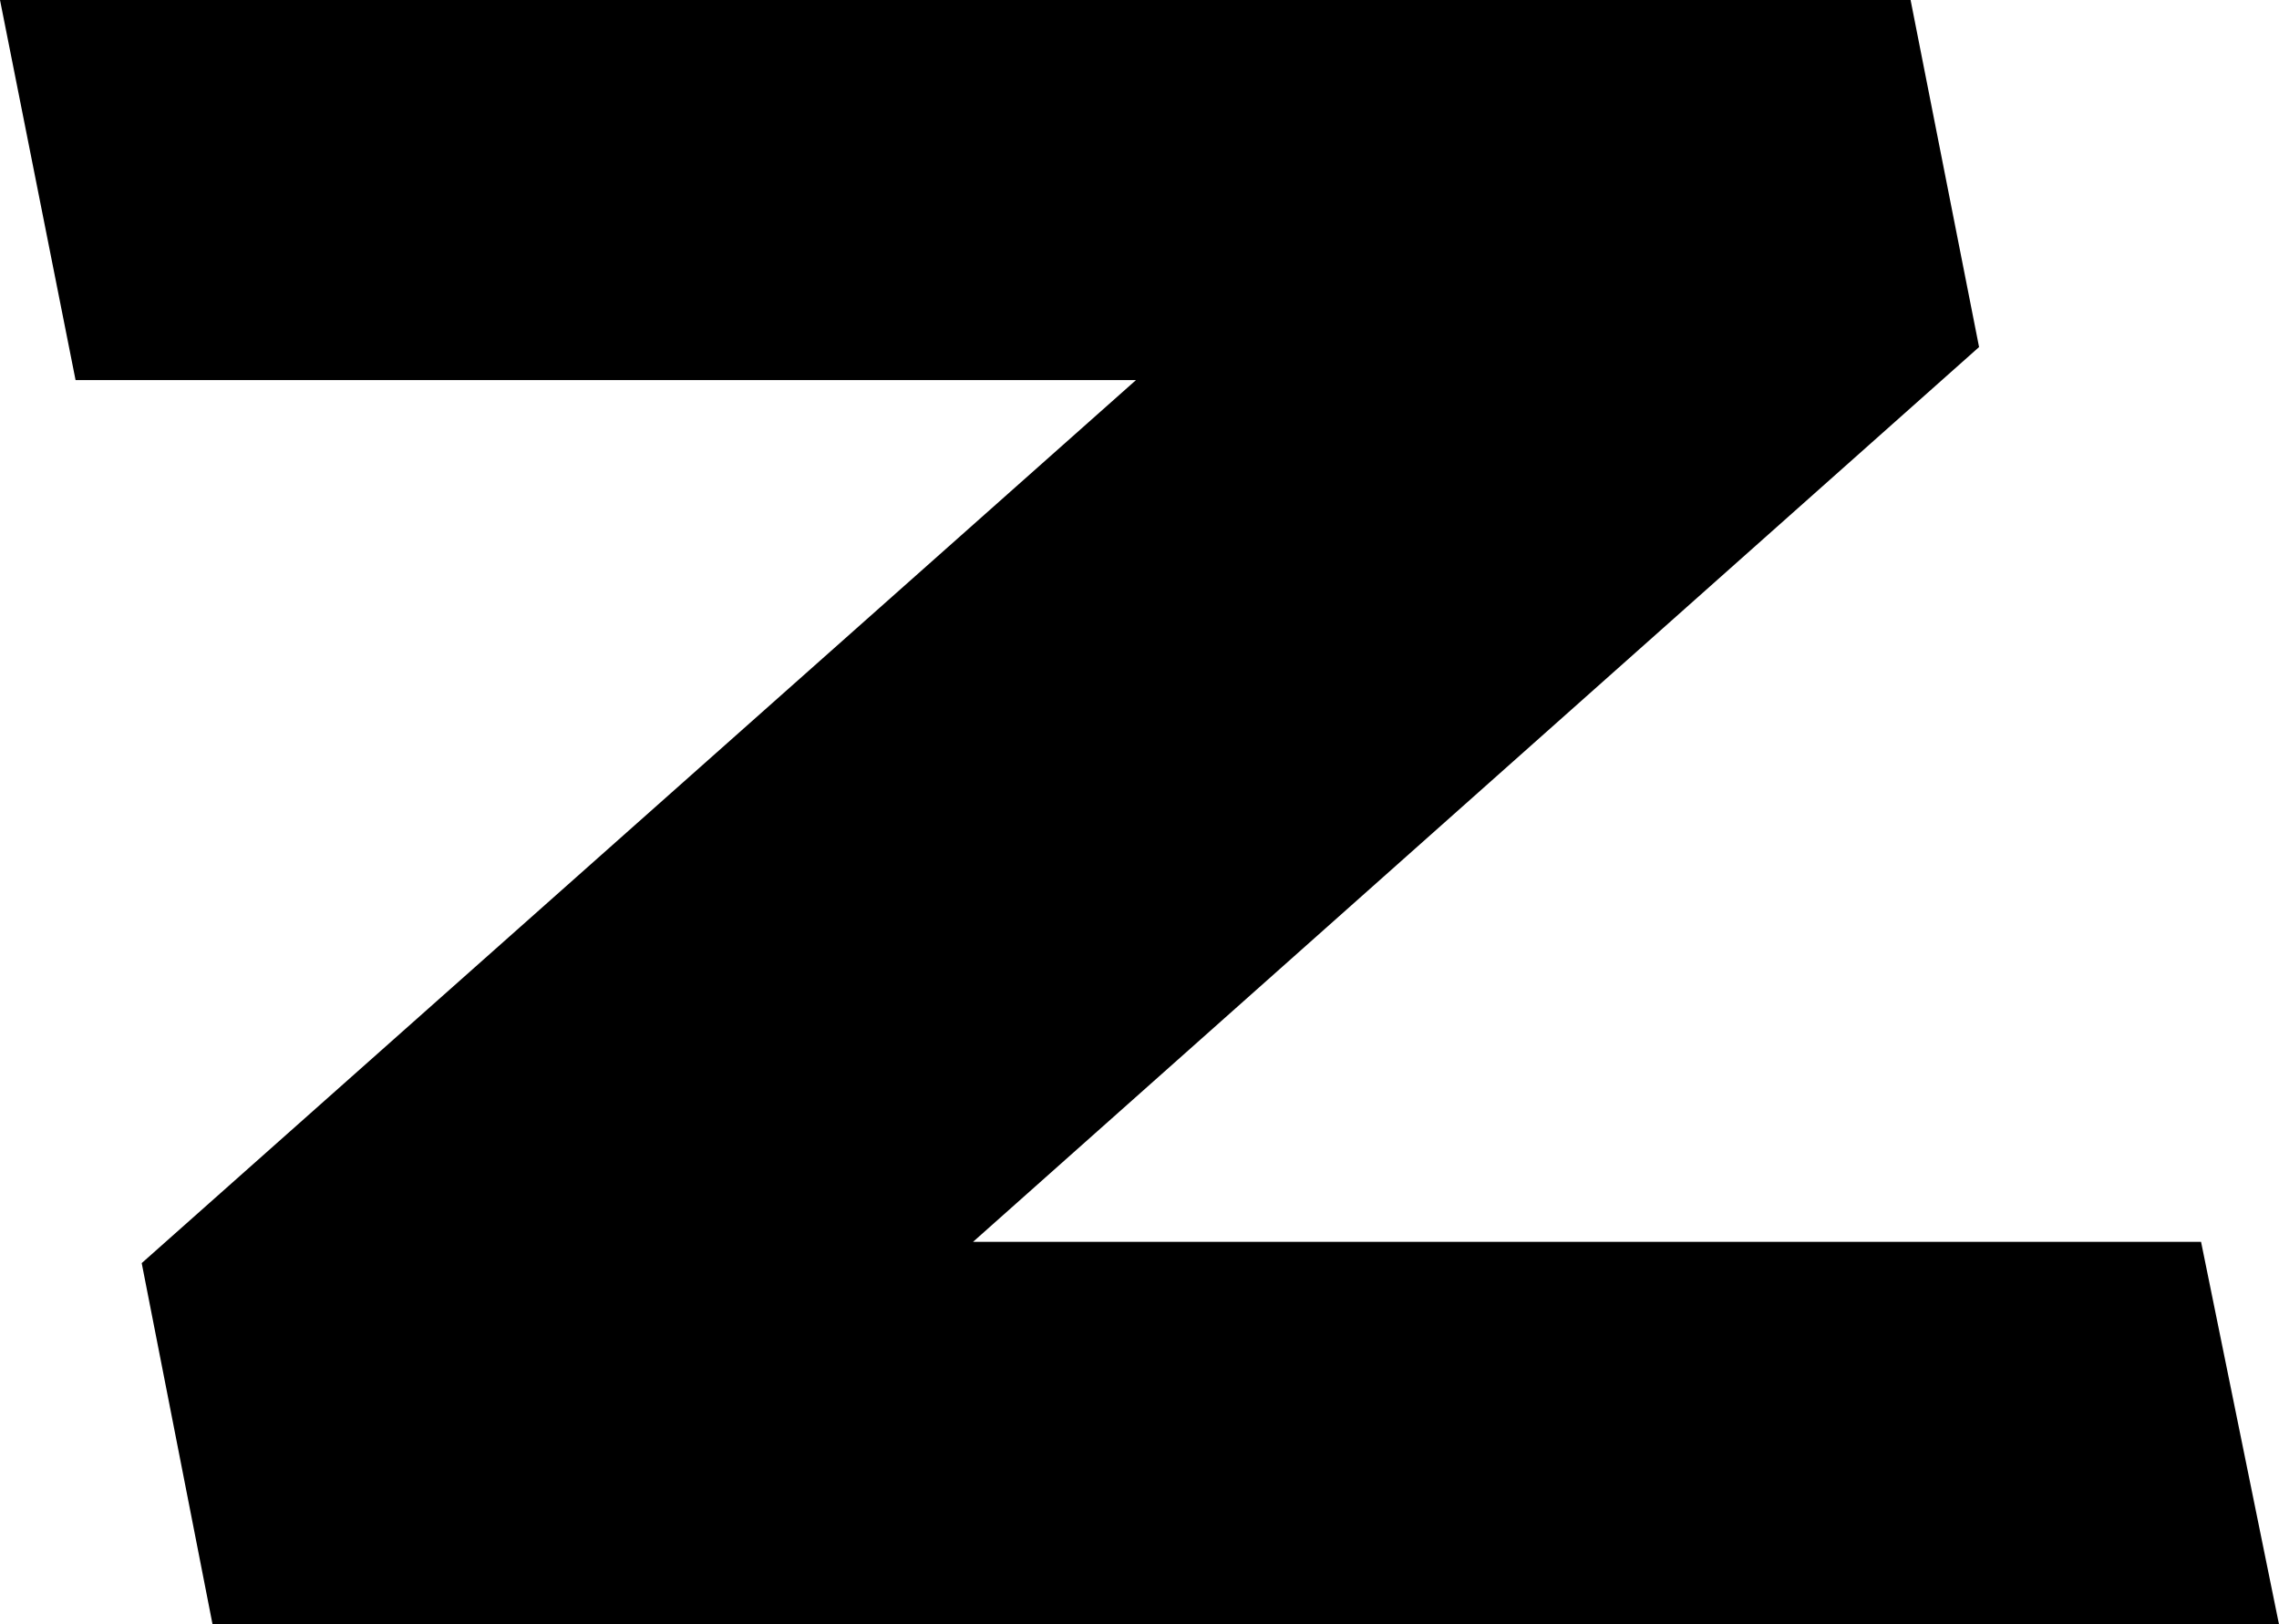 <?xml version="1.0" encoding="UTF-8" standalone="no"?>
<svg xmlns:xlink="http://www.w3.org/1999/xlink" height="34.4px" width="48.25px" xmlns="http://www.w3.org/2000/svg">
  <g transform="matrix(1.0, 0.0, 0.0, 1.0, -217.9, -153.4)">
    <path d="M217.9 153.4 L258.35 153.4 259.8 160.75 238.5 179.7 264.5 179.7 266.15 187.8 222.4 187.8 220.9 180.15 241.95 161.45 219.5 161.45 217.9 153.4" fill="#000000" fill-rule="evenodd" stroke="none"/>
  </g>
</svg>
